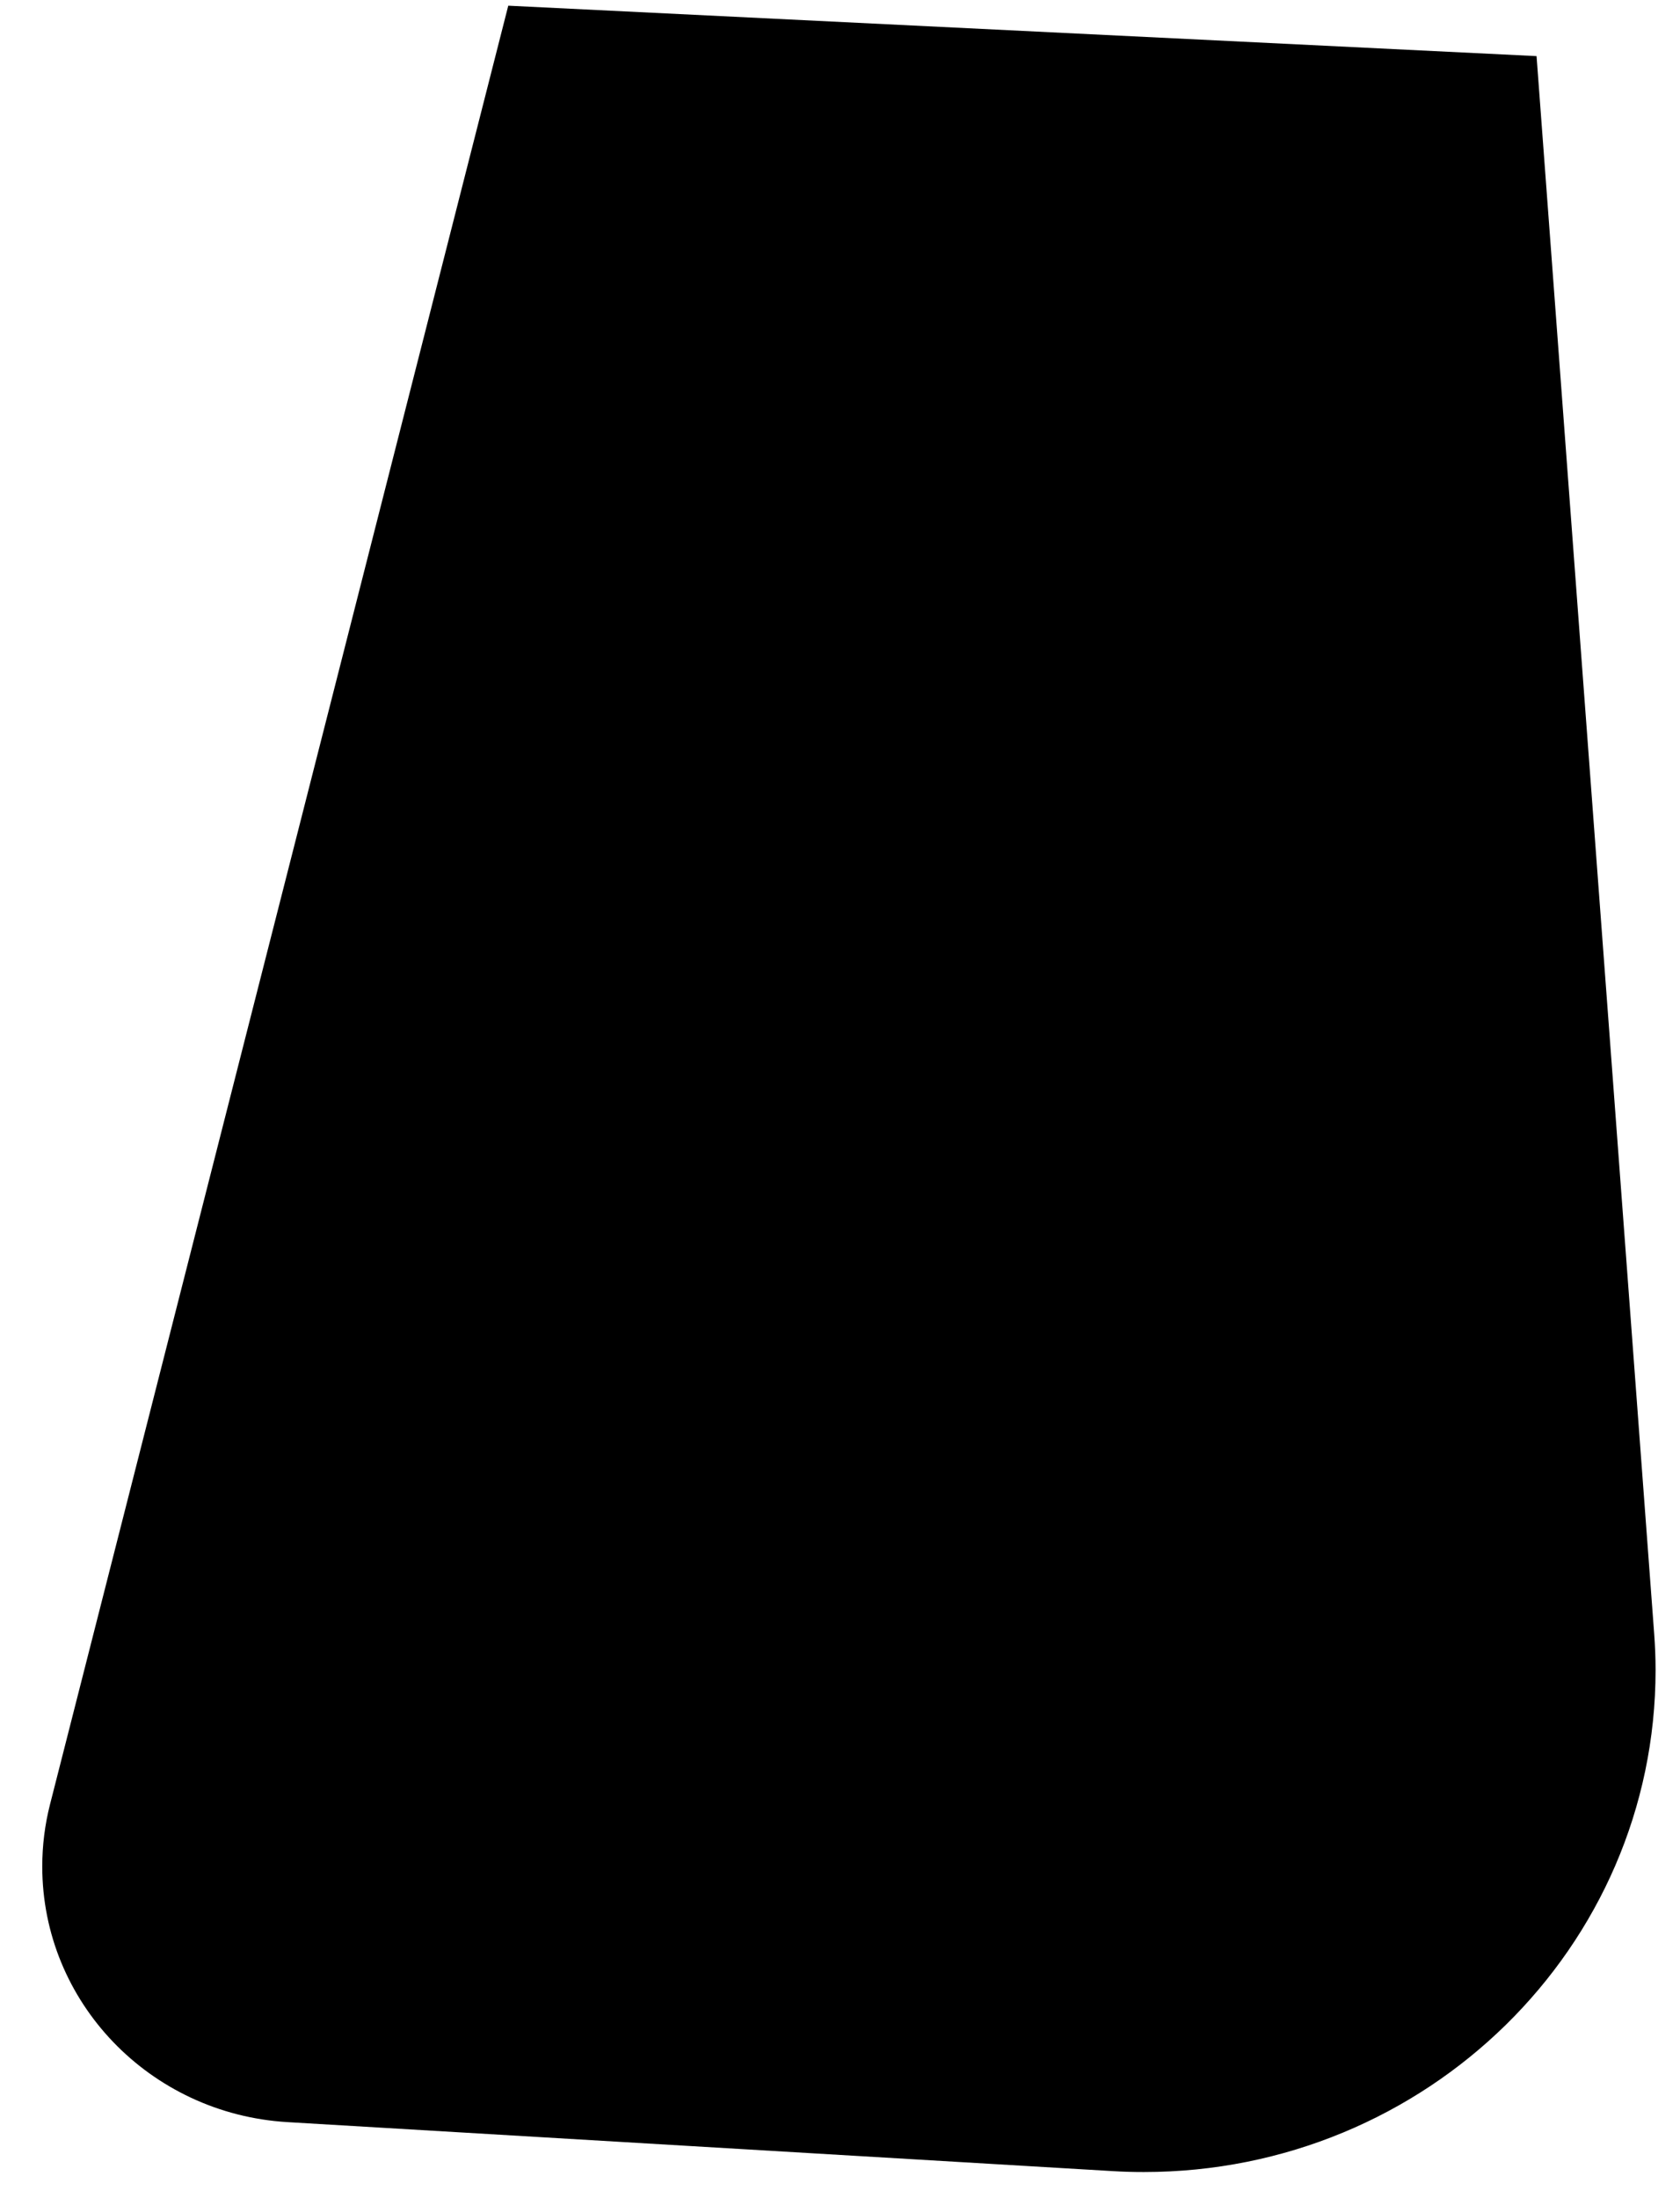 ﻿<?xml version="1.0" encoding="utf-8"?>
<svg version="1.1" xmlns:xlink="http://www.w3.org/1999/xlink" width="13px" height="17px" xmlns="http://www.w3.org/2000/svg">
  <g transform="matrix(1 0 0 1 -107 -1022 )">
    <path d="M 11.89 0.434  L 3.933 0.044  L 0.387 13.955  C 0.347 14.112  0.327 14.273  0.327 14.435  C 0.327 15.482  1.158 16.348  2.224 16.412  L 8.612 16.791  C 8.692 16.796  8.772 16.798  8.851 16.798  C 11.038 16.798  12.811 15.06  12.811 12.915  C 12.811 12.821  12.807 12.726  12.8 12.632  L 11.89 0.434  Z " fill-rule="nonzero" fill="#000000" stroke="none" transform="matrix(1 0 0 1 107 1022 )" />
  </g>
</svg>